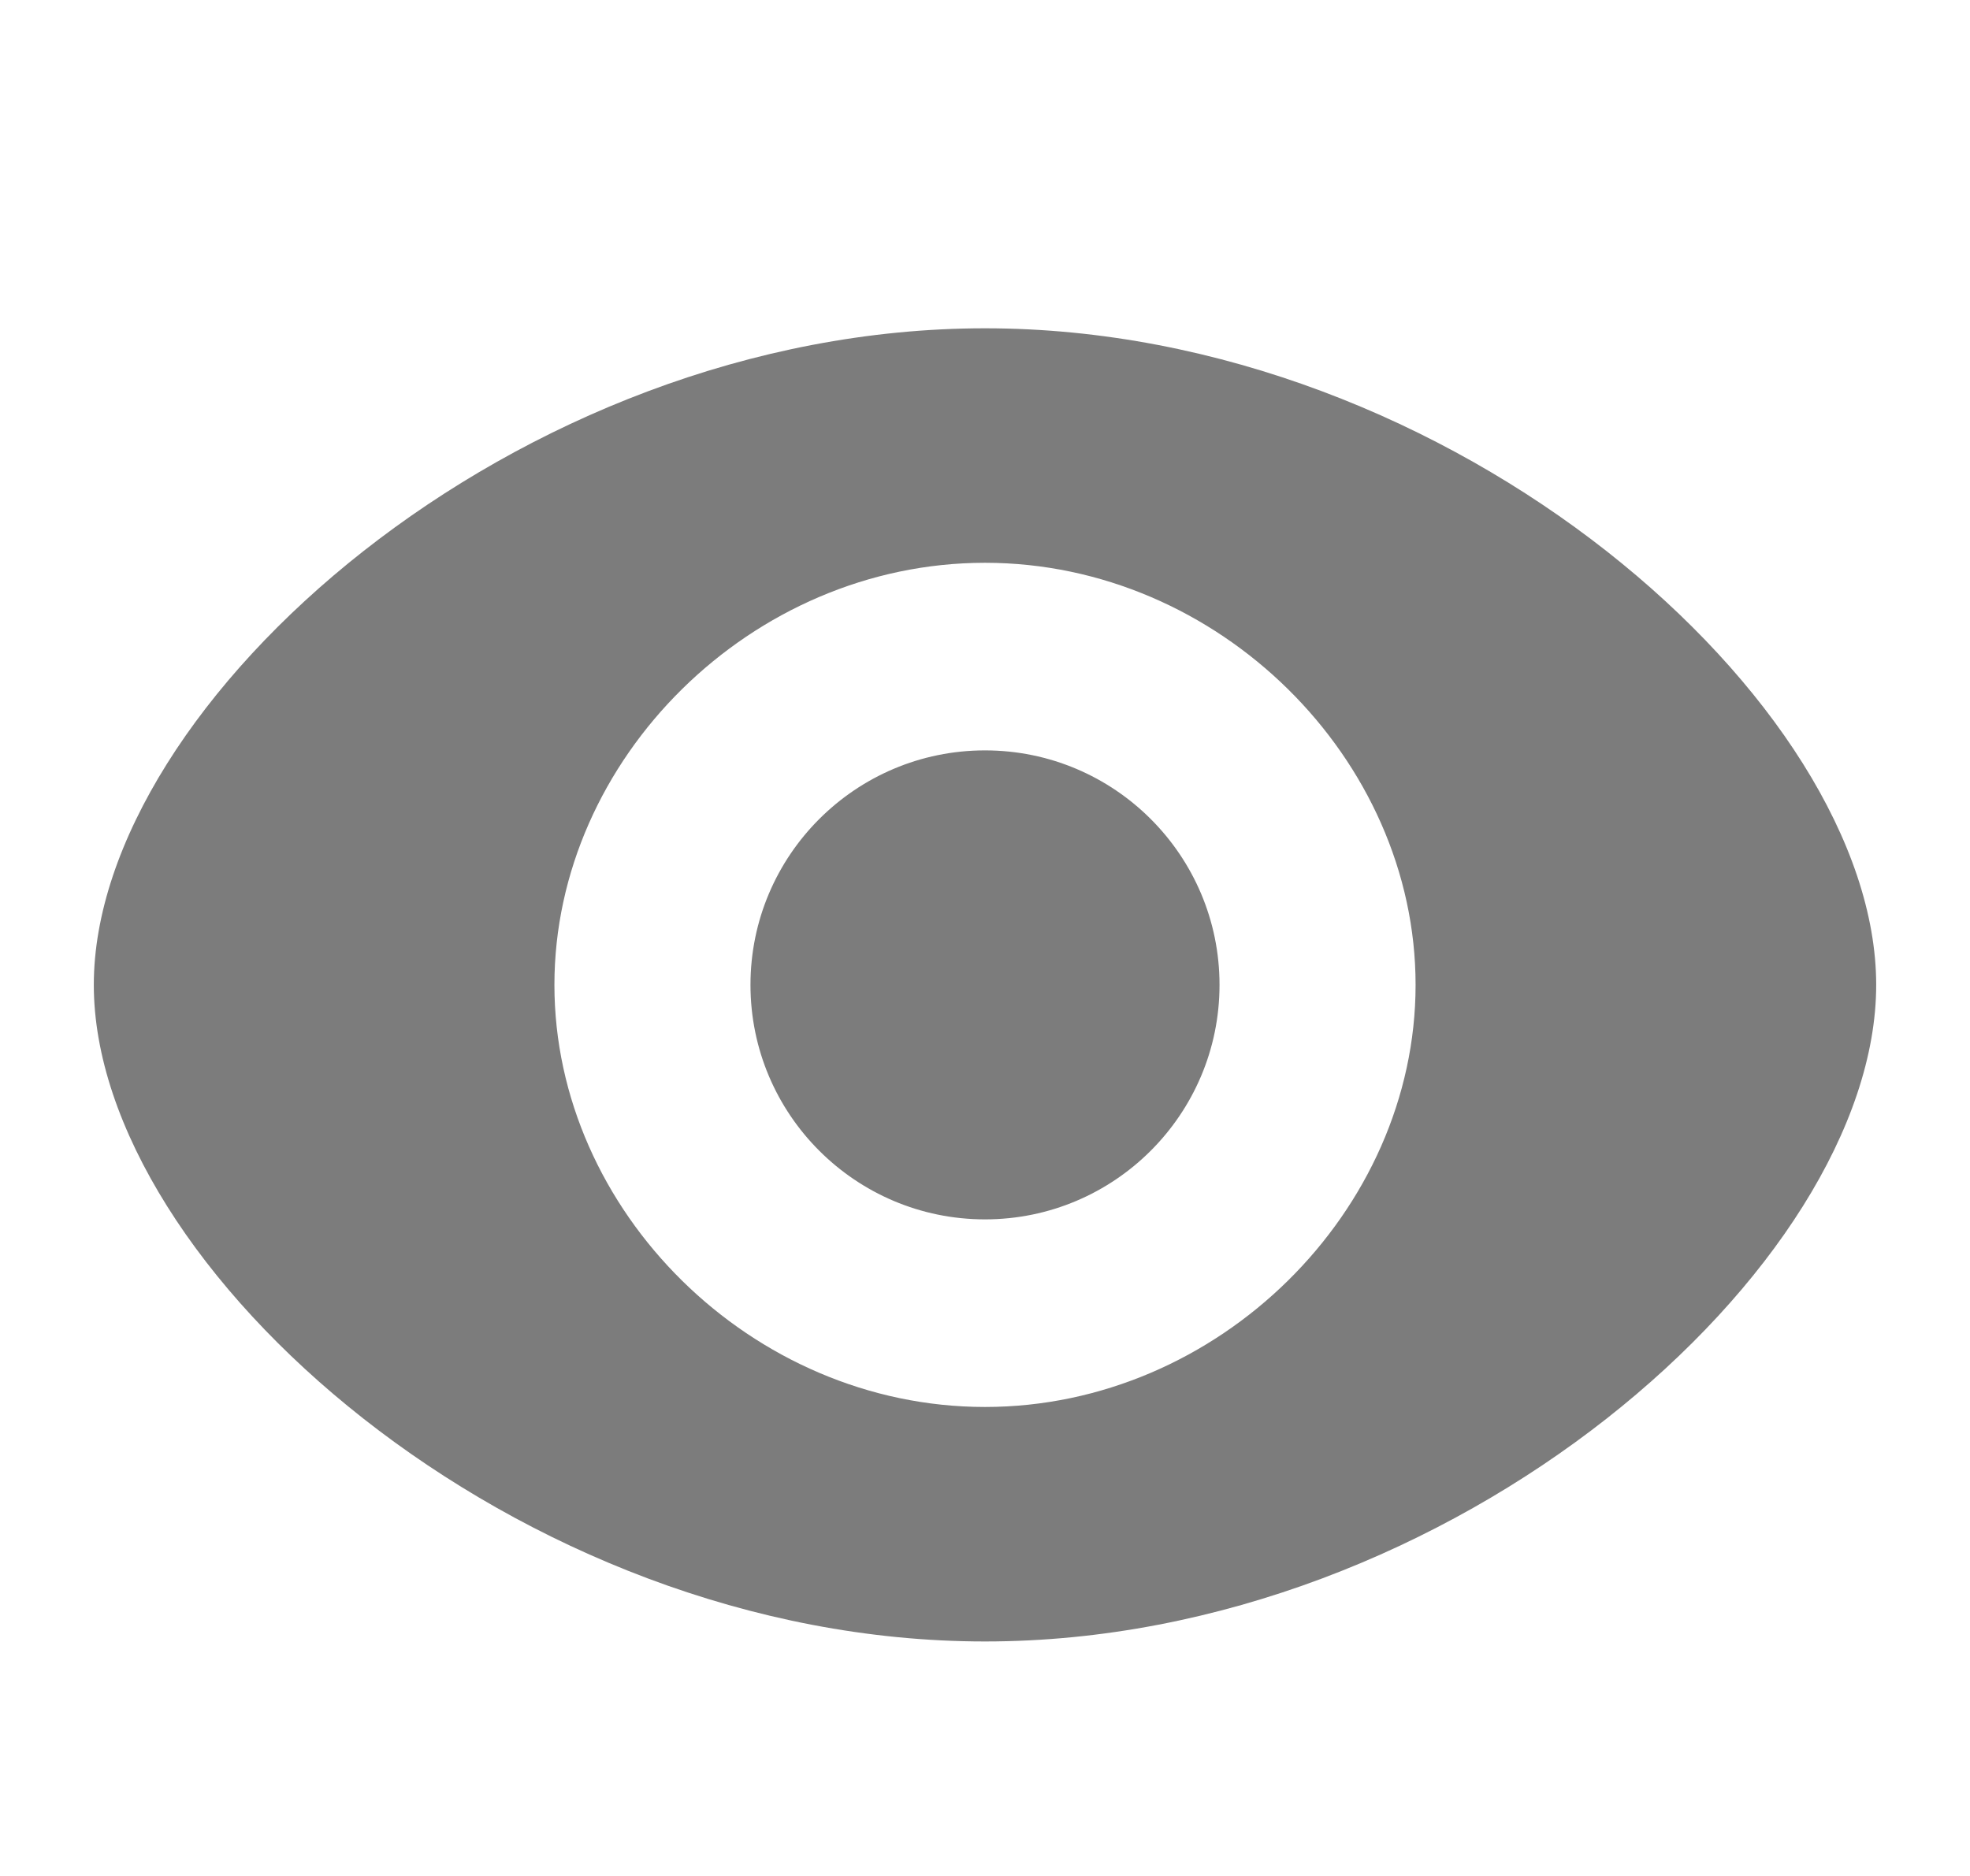 <svg width="21" height="20" viewBox="0 0 21 20" fill="none" xmlns="http://www.w3.org/2000/svg">
    <path d="M10.5 3.5C5.5 3.5 1 7.5 1 10.5C1 13.5 5.5 17.5 10.5 17.5C15.5 17.5 20 13.5 20 10.5C20 7.5 15.5 3.5 10.5 3.5ZM10.5 15C8.01 15 5.91 12.91 5.91 10.5C5.91 8.09 8.01 6 10.5 6C12.99 6 15.09 8.09 15.09 10.5C15.09 12.91 12.99 15 10.5 15ZM10.5 8C9.12 8 8 9.12 8 10.5C8 11.88 9.12 13 10.5 13C11.88 13 13 11.88 13 10.5C13 9.12 11.88 8 10.5 8Z" fill="#7C7C7C"/>
</svg>
